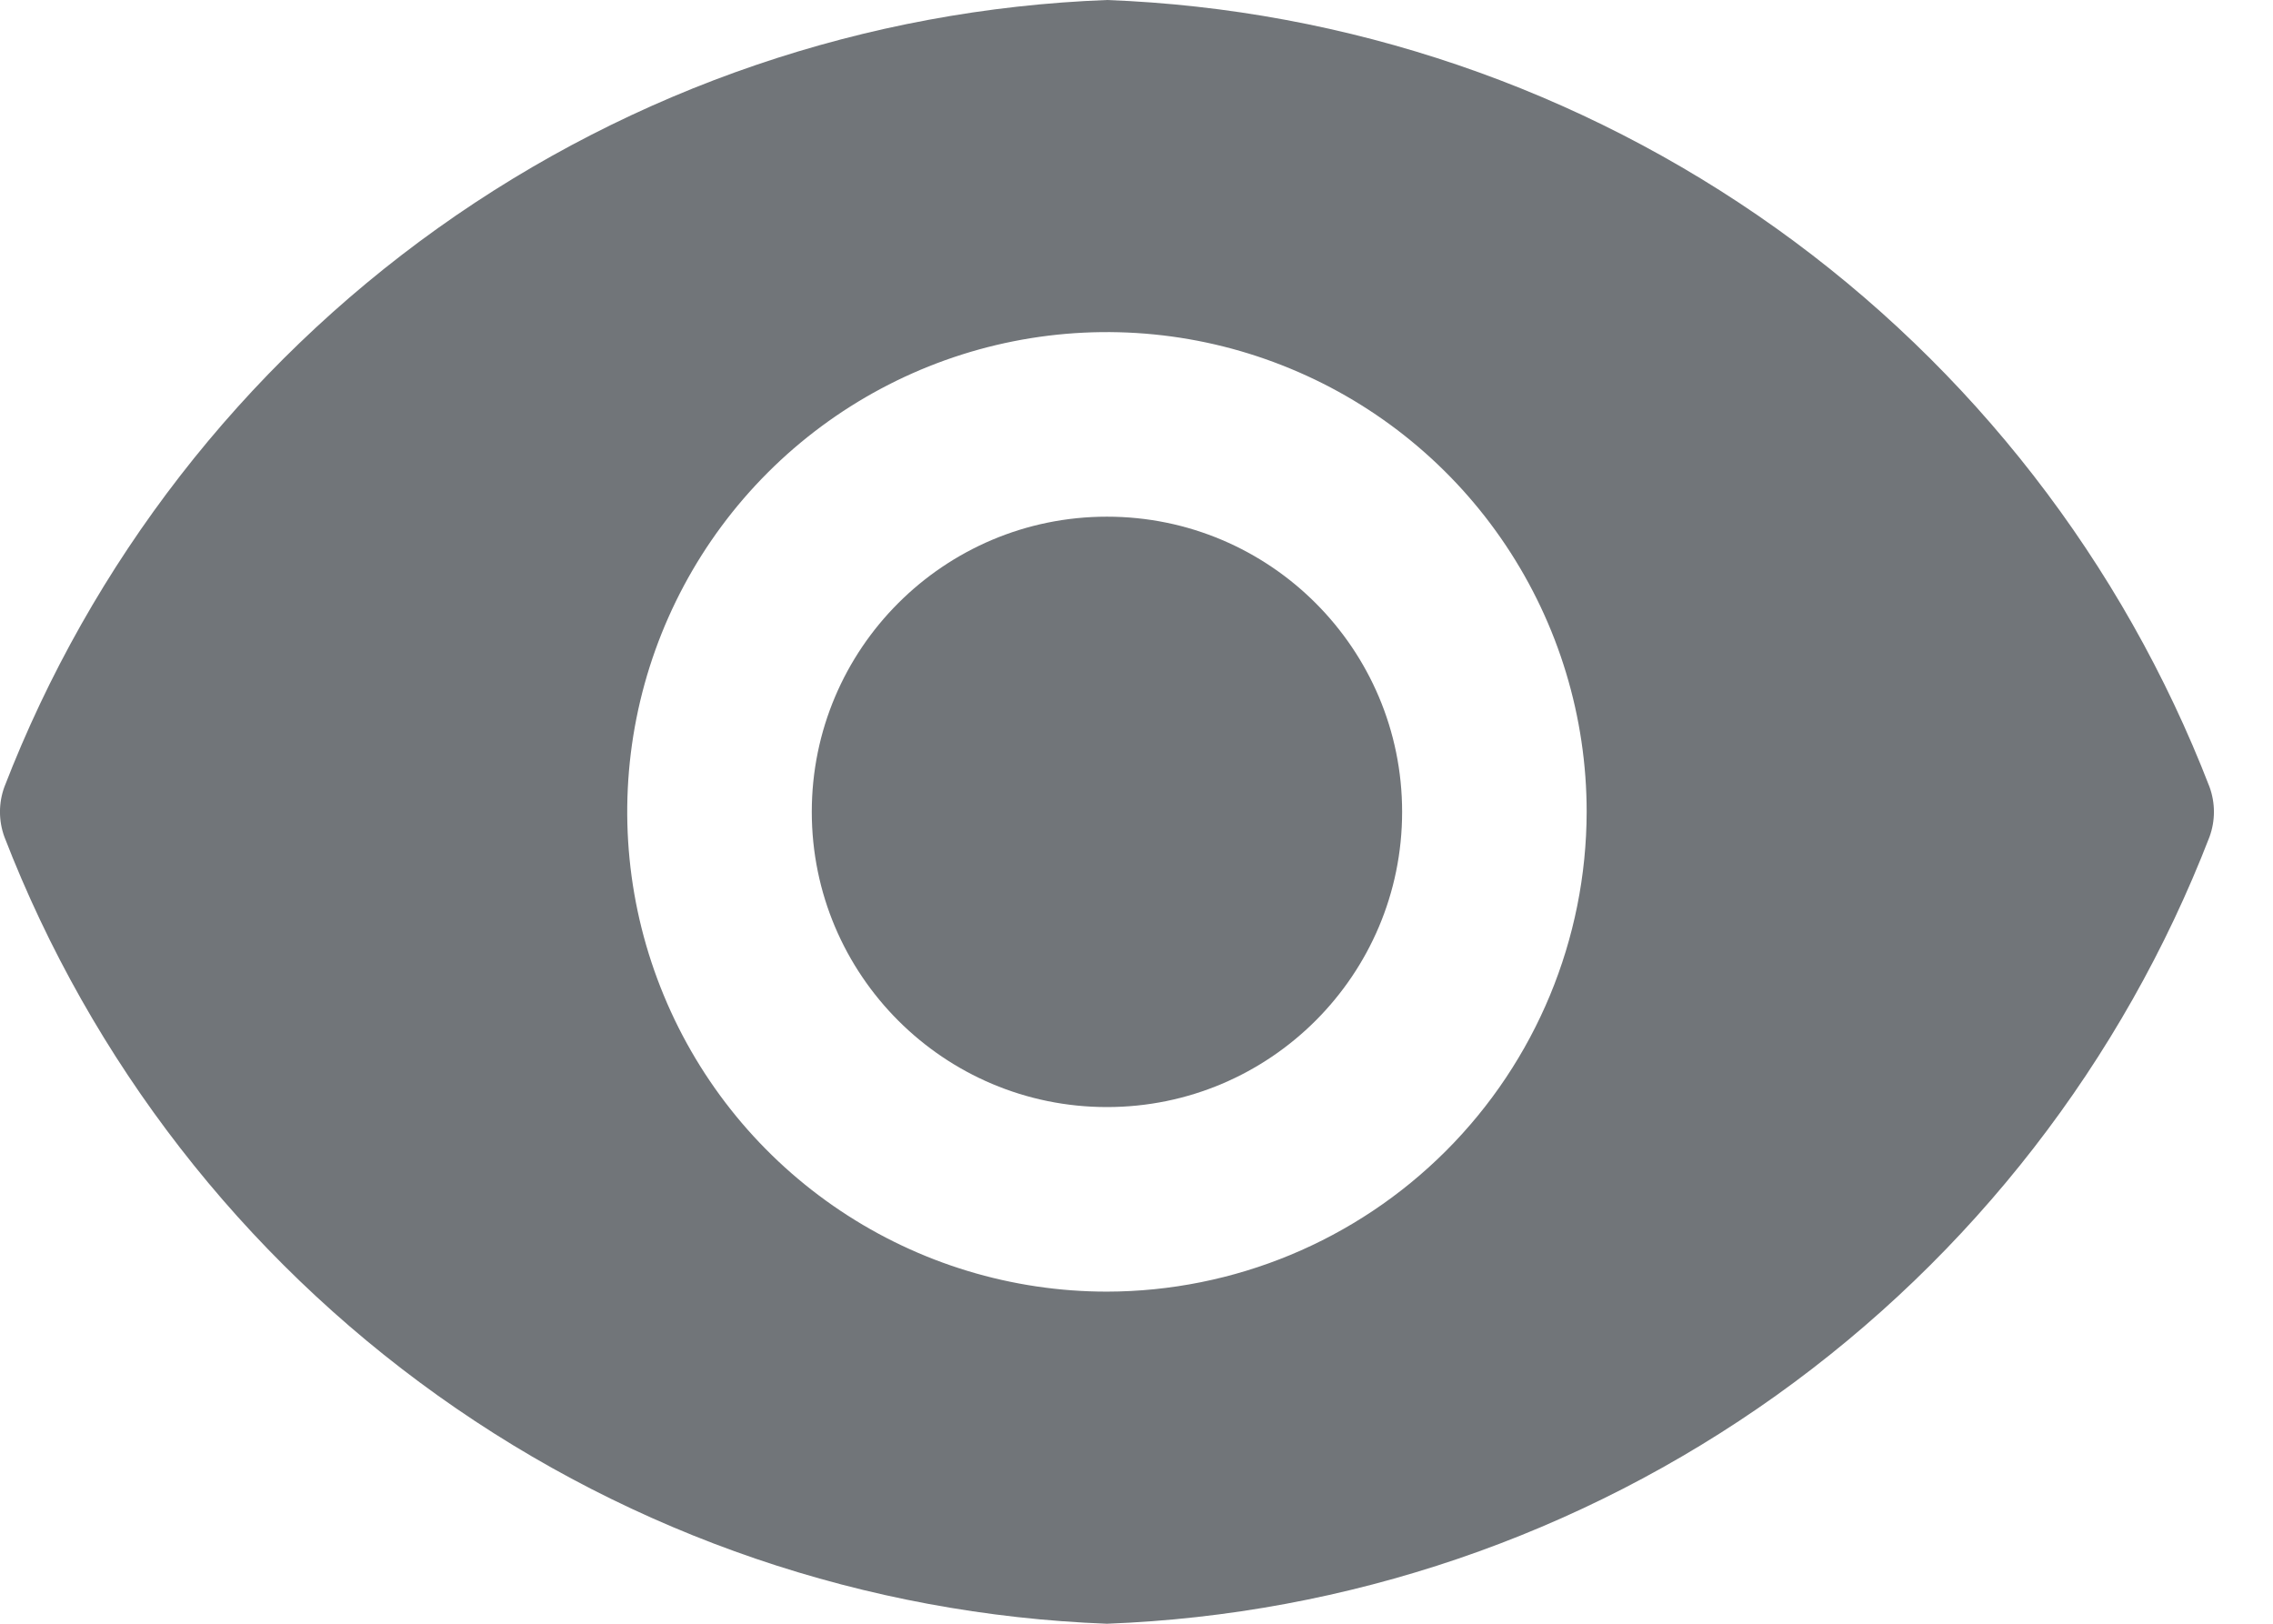 <svg width="21" height="15" viewBox="0 0 21 15" fill="none" xmlns="http://www.w3.org/2000/svg">
<path d="M10.227 10.227C11.733 10.227 12.954 9.006 12.954 7.5C12.954 5.994 11.733 4.773 10.227 4.773C8.721 4.773 7.5 5.994 7.5 7.5C7.5 9.006 8.721 10.227 10.227 10.227Z" fill="#717579"/>
<path d="M20.413 7.268C19.611 5.194 18.219 3.4 16.409 2.108C14.598 0.817 12.449 0.084 10.227 0C8.005 0.084 5.855 0.817 4.045 2.108C2.235 3.4 0.843 5.194 0.041 7.268C-0.014 7.418 -0.014 7.582 0.041 7.732C0.843 9.806 2.235 11.6 4.045 12.892C5.855 14.184 8.005 14.916 10.227 15C12.449 14.916 14.598 14.184 16.409 12.892C18.219 11.6 19.611 9.806 20.413 7.732C20.468 7.582 20.468 7.418 20.413 7.268ZM10.227 11.932C9.35 11.932 8.494 11.672 7.765 11.185C7.036 10.698 6.468 10.006 6.133 9.196C5.797 8.386 5.709 7.495 5.88 6.635C6.051 5.776 6.473 4.986 7.093 4.366C7.713 3.746 8.503 3.324 9.362 3.153C10.222 2.982 11.113 3.07 11.923 3.406C12.733 3.741 13.425 4.309 13.912 5.038C14.399 5.767 14.659 6.623 14.659 7.5C14.657 8.675 14.19 9.801 13.359 10.632C12.528 11.463 11.402 11.93 10.227 11.932Z" fill="#717579"/>
</svg>
